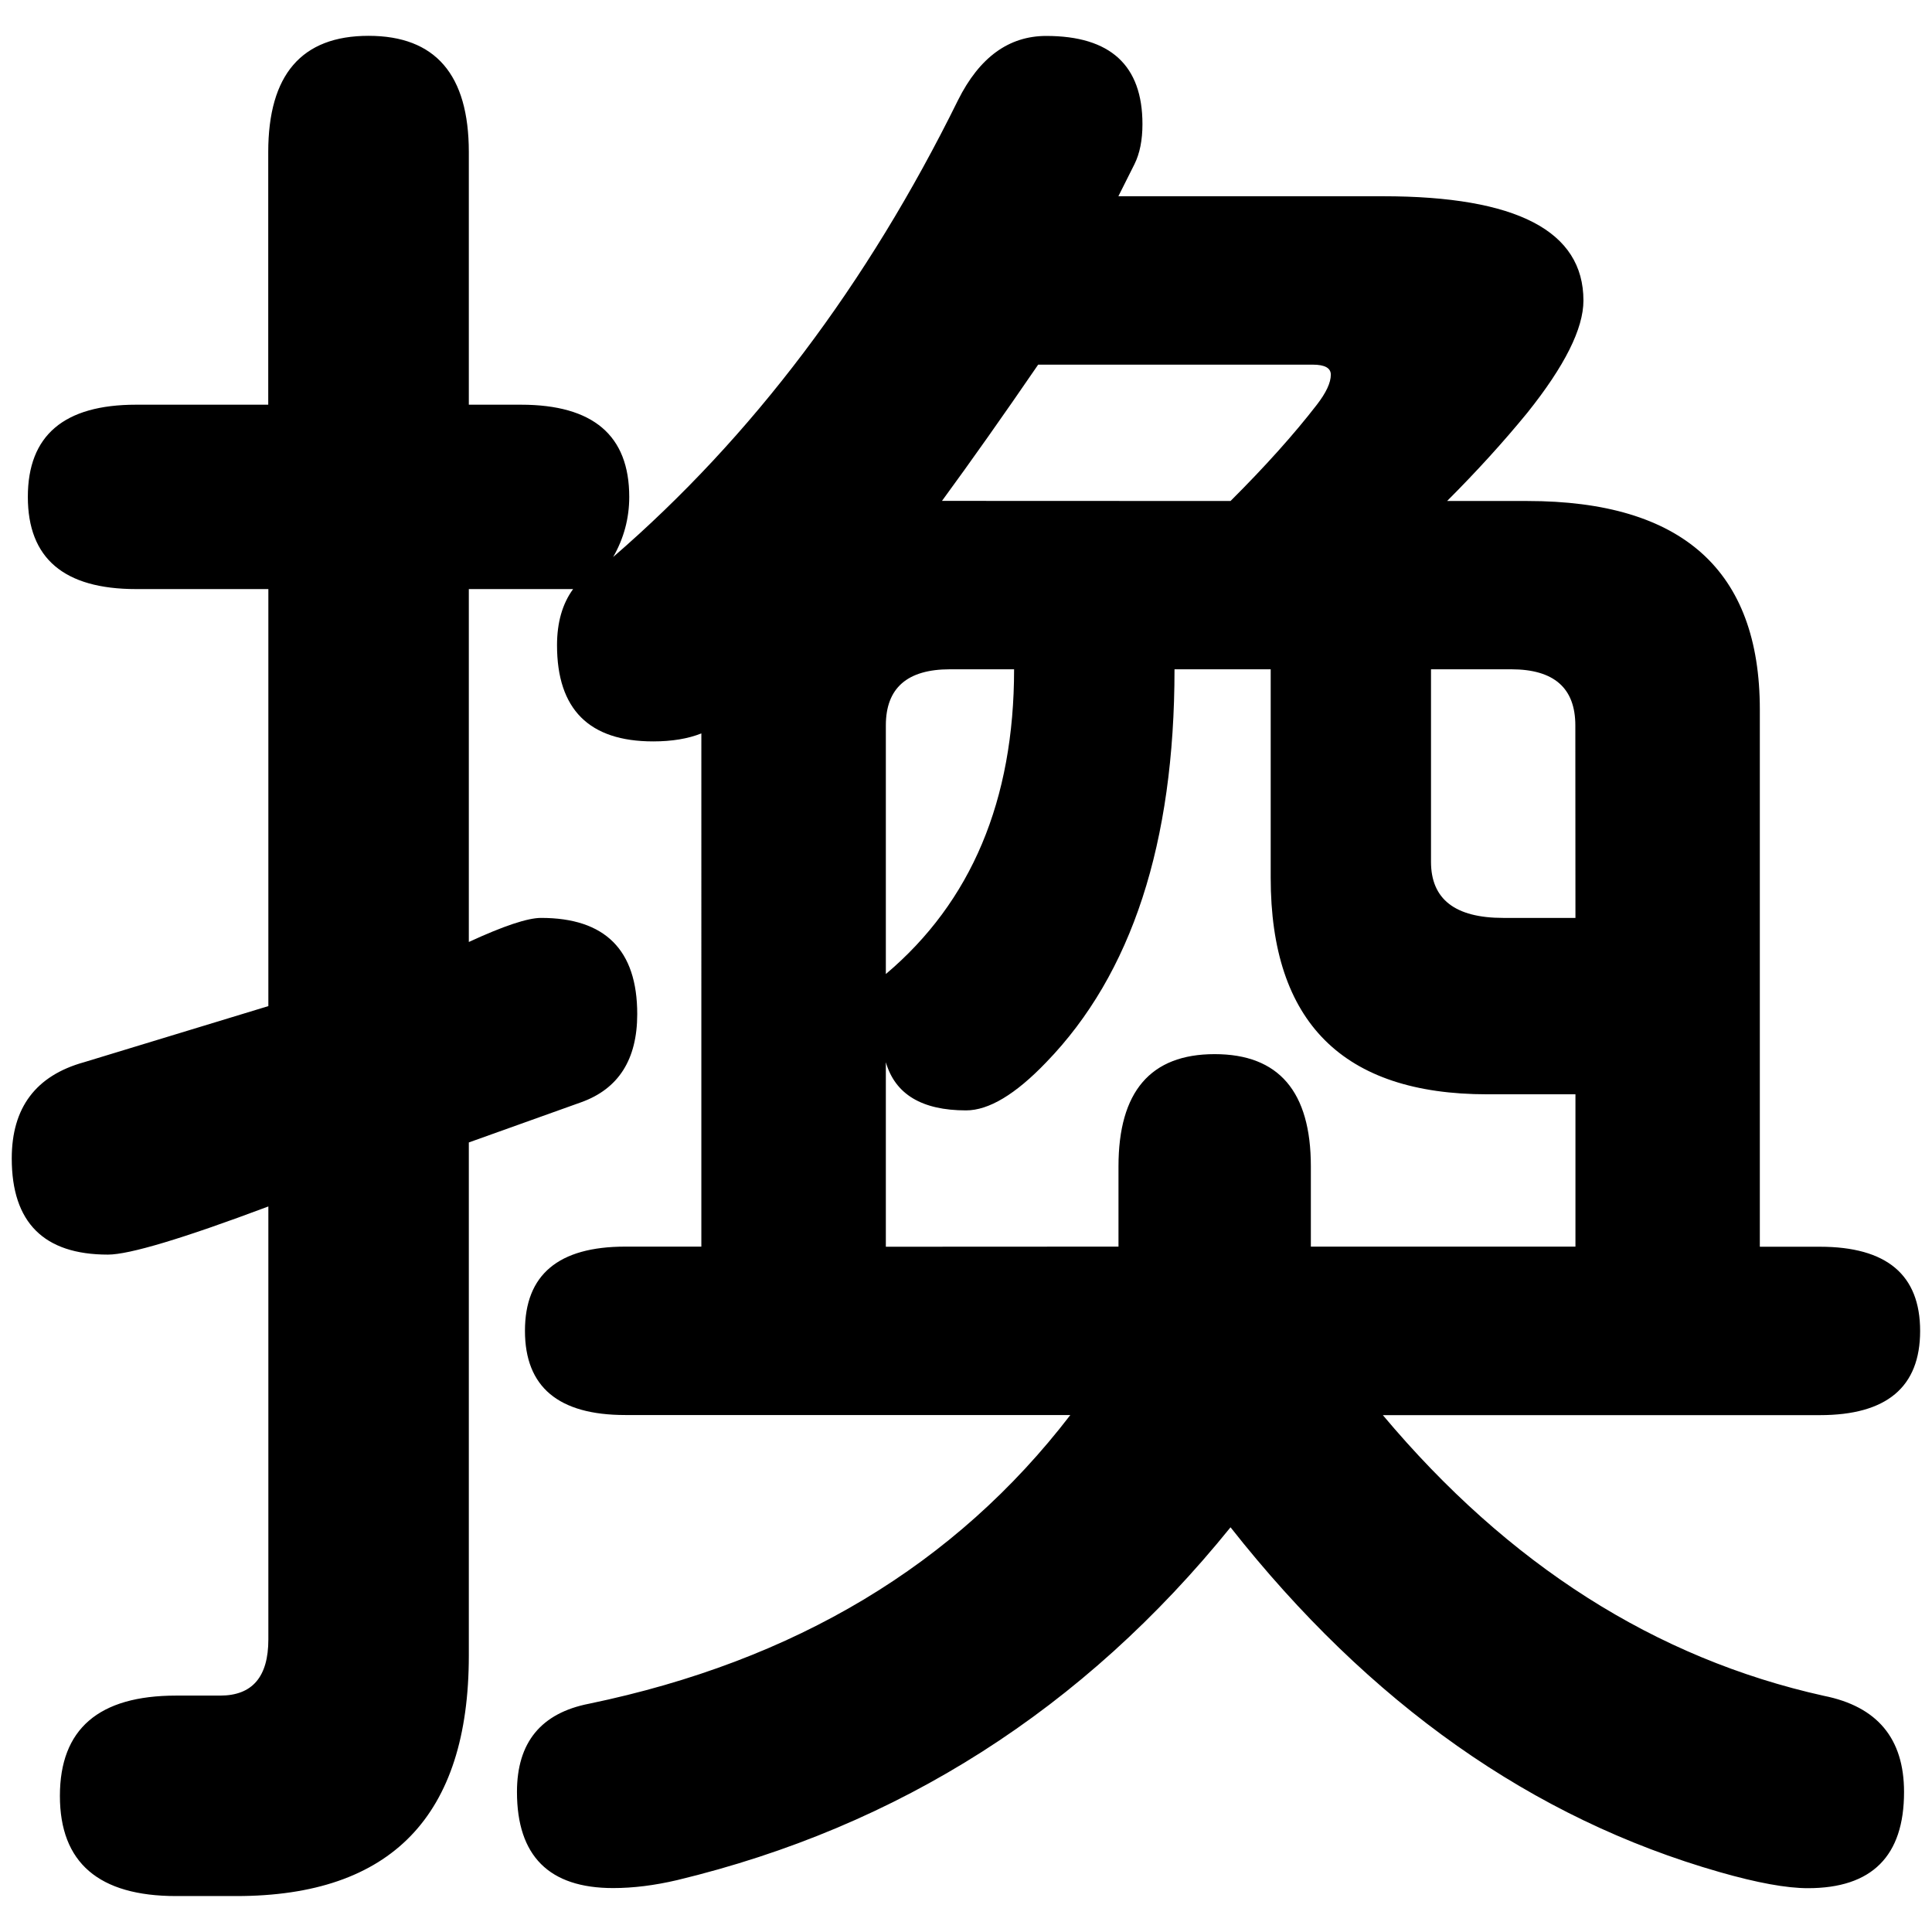 <?xml version="1.0" encoding="UTF-8" standalone="no"?>
<svg width="64" height="64" viewBox="0 0 16.933 16.933" version="1.1" xmlns="http://www.w3.org/2000/svg">
    <path d="M 2.352,8.818 0.736,9.31 q -0.633,0.176 -0.633,0.843 0,0.843 0.843,0.843 0.281,0 1.406,-0.422 v 3.795 q 0,0.492 -0.422,0.492 H 1.544 q -1.019,0 -1.019,0.879 0,0.878 1.019,0.878 h 0.527 q 2.038,0 2.038,-2.108 V 10.013 L 5.093,9.661 q 0.492,-0.176 0.492,-0.773 0,-0.843 -0.843,-0.843 -0.176,0 -0.633,0.211 V 5.163 h 0.914 q -0.141,0.193 -0.141,0.492 0,0.843 0.843,0.843 0.246,0 0.422,-0.07 V 10.926 H 5.48 q -0.879,0 -0.879,0.738 0,0.738 0.879,0.738 h 3.901 q -1.511,1.968 -4.217,2.53 -0.633,0.123 -0.633,0.773 0,0.843 0.843,0.843 0.264,0 0.562,-0.07 2.917,-0.703 4.849,-3.092 1.827,2.319 4.287,3.022 0.492,0.141 0.773,0.141 0.843,0 0.843,-0.843 0,-0.703 -0.703,-0.843 -2.214,-0.492 -3.865,-2.46 h 3.83 q 0.879,0 0.879,-0.738 0,-0.738 -0.879,-0.738 H 15.424 V 6.218 q 0,-1.827 -2.038,-1.827 h -0.703 q 0.387,-0.387 0.703,-0.773 0.492,-0.615 0.492,-0.984 0,-0.914 -1.757,-0.914 H 9.802 L 9.943,1.439 q 0.07,-0.141 0.07,-0.351 0,-0.773 -0.843,-0.773 -0.492,0 -0.773,0.562 Q 7.202,3.301 5.374,4.882 5.515,4.636 5.515,4.355 q 0,-0.808 -0.949,-0.808 H 4.109 V 1.333 q 0,-1.019 -0.879,-1.019 -0.879,0 -0.879,1.019 V 3.547 H 1.193 q -0.949,0 -0.949,0.808 0,0.808 0.949,0.808 H 2.352 Z M 13.808,8.045 h -0.633 q -0.633,0 -0.633,-0.492 V 5.866 h 0.703 q 0.562,0 0.562,0.492 z M 8.256,4.39 Q 8.642,3.863 9.099,3.196 H 11.506 q 0.158,0 0.158,0.088 0,0.105 -0.123,0.264 -0.299,0.387 -0.756,0.843 z M 7.764,8.537 V 6.358 q 0,-0.492 0.562,-0.492 h 0.562 q 0,1.722 -1.124,2.671 z m 0,2.39 V 9.31 q 0.123,0.422 0.703,0.422 0.299,0 0.703,-0.422 Q 10.294,8.15 10.294,5.866 h 0.843 v 1.827 q 0,1.898 1.898,1.898 h 0.773 v 1.335 H 11.489 v -0.703 q 0,-0.984 -0.843,-0.984 -0.843,0 -0.843,0.984 v 0.703 z"/>
</svg>
